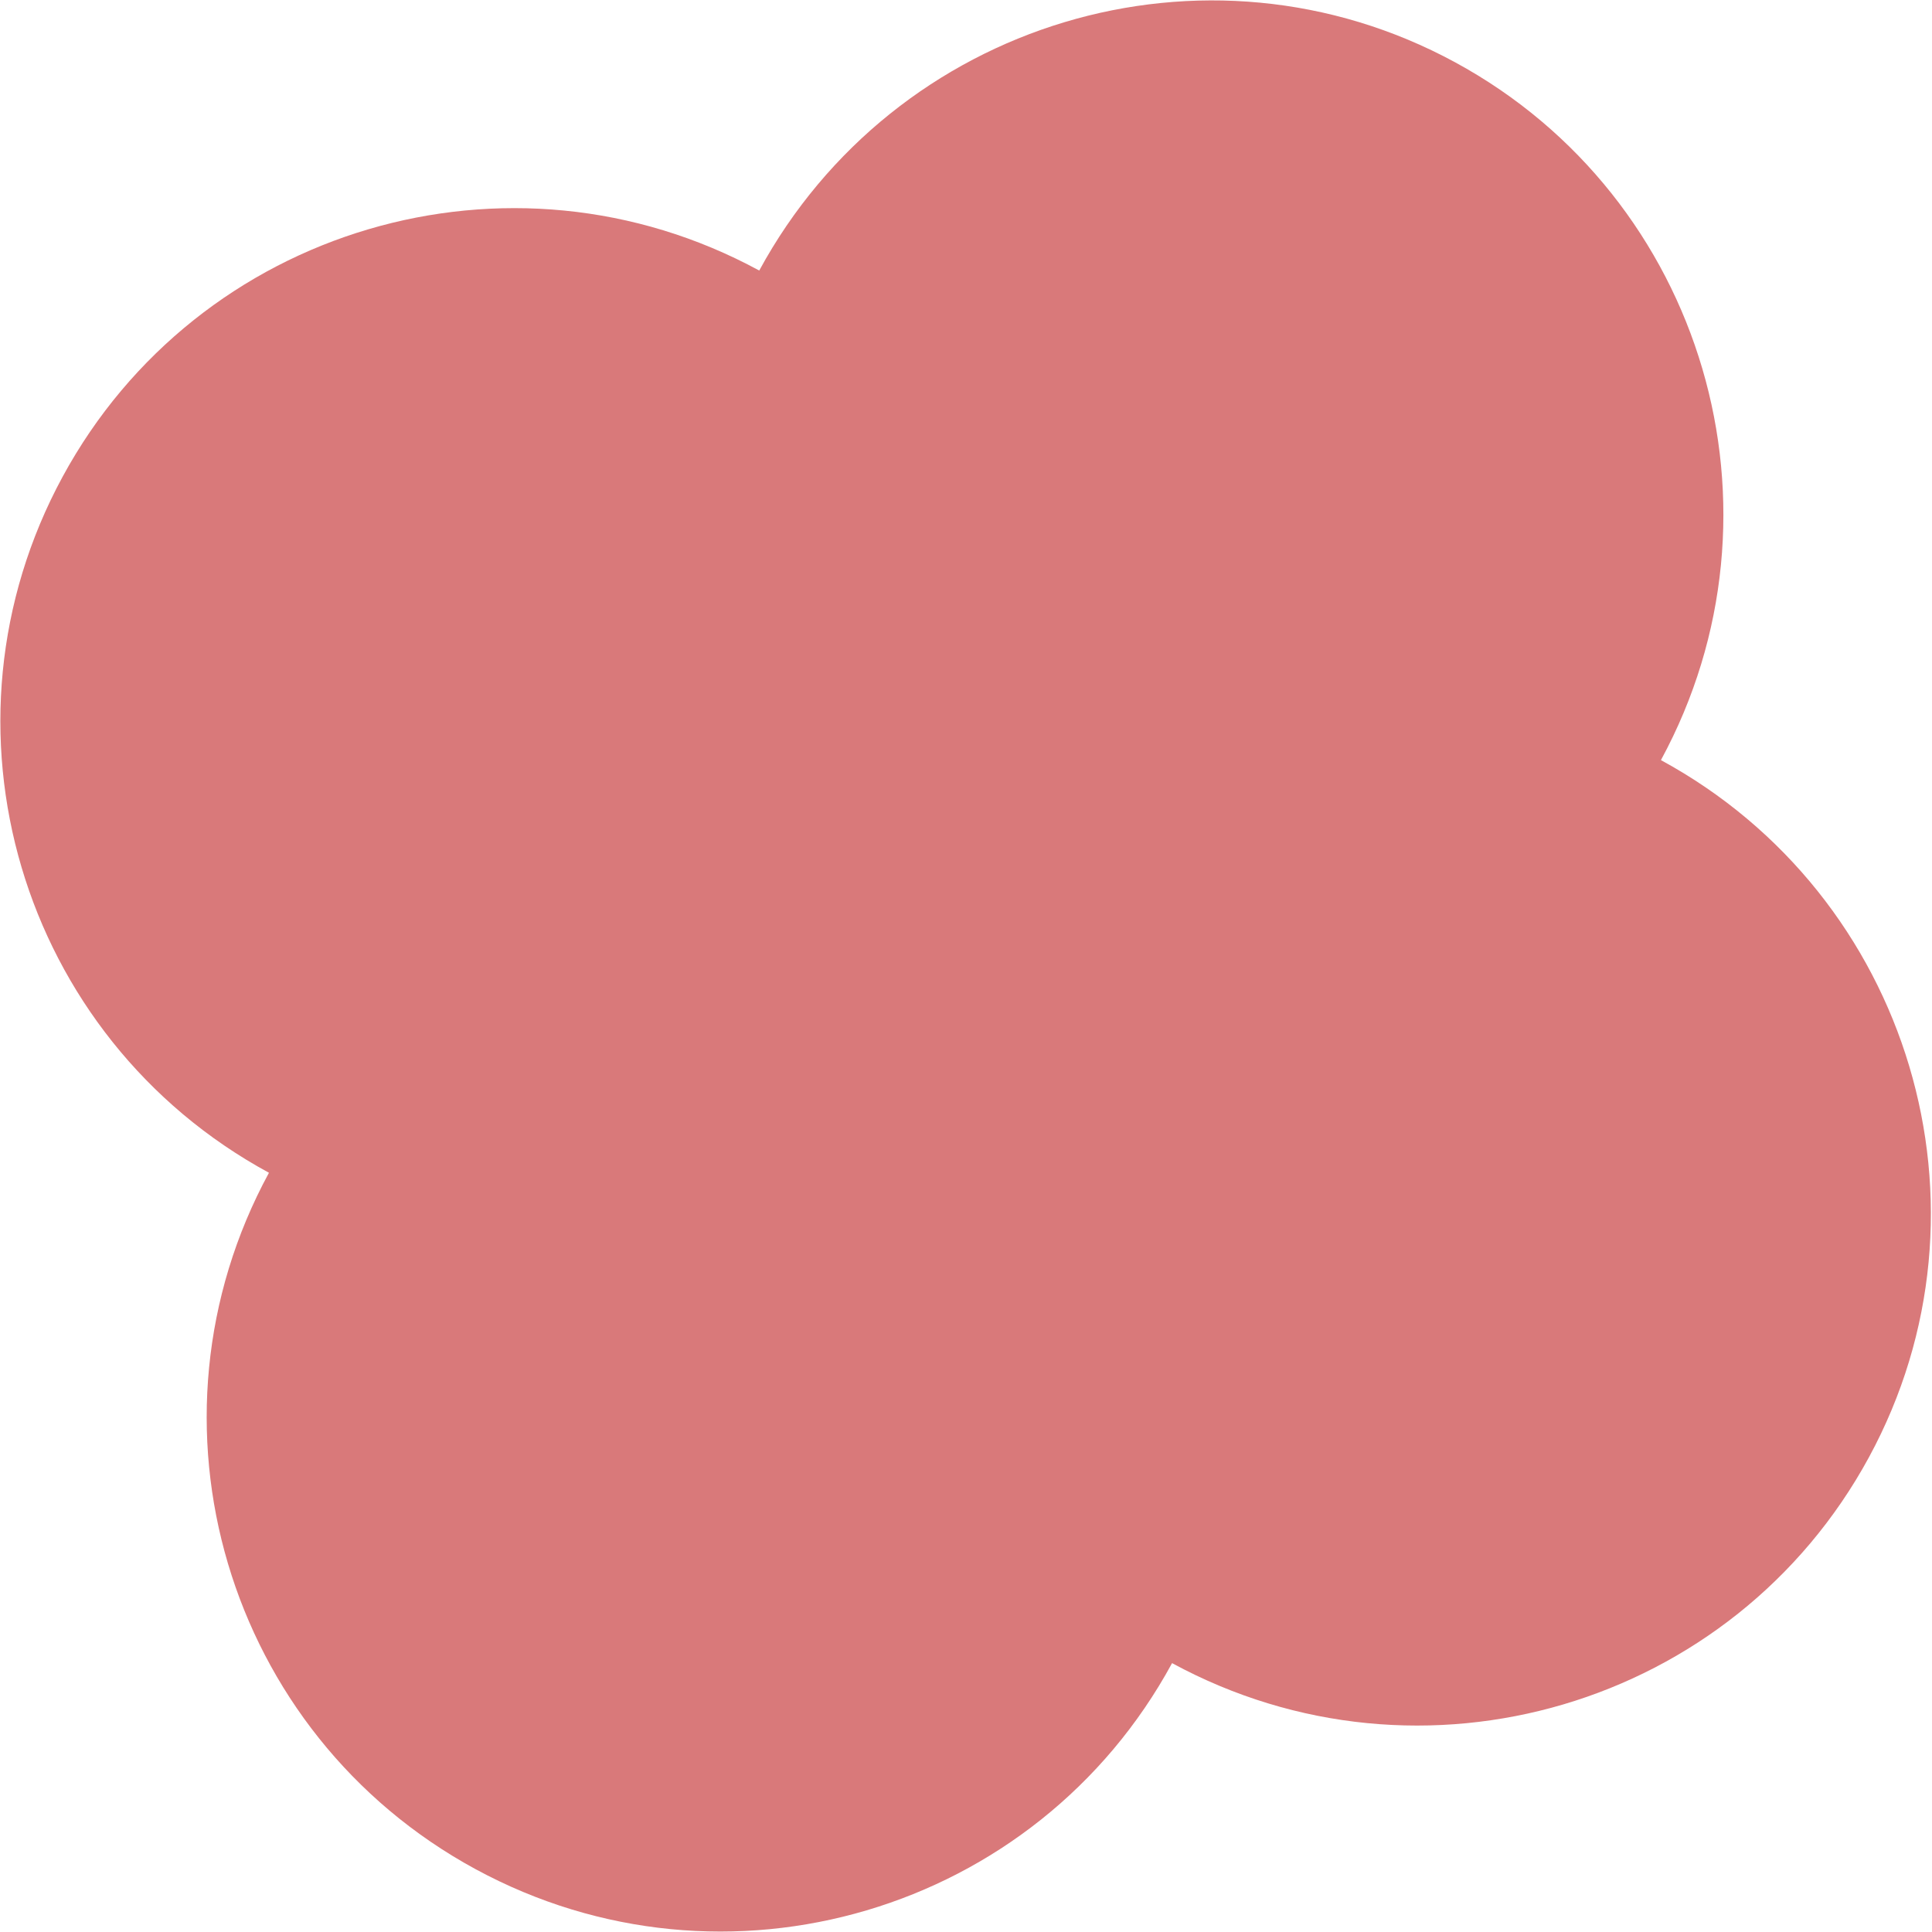 <svg width="416" height="416" viewBox="0 0 416 416" fill="none" xmlns="http://www.w3.org/2000/svg">
<path d="M13.501 102.615C-15.632 156.271 4.212 223.365 57.911 252.521C28.778 306.177 48.692 373.31 102.391 402.466C156.09 431.622 223.238 411.761 252.371 358.105C306.07 387.261 373.289 367.438 402.422 313.782C431.555 260.125 411.332 192.825 357.633 163.669C386.766 110.013 367.019 42.572 313.32 13.416C259.621 -15.74 192.614 4.597 163.481 58.253C109.782 29.097 42.634 48.959 13.501 102.615Z" fill="#D9797A"/>
</svg>
